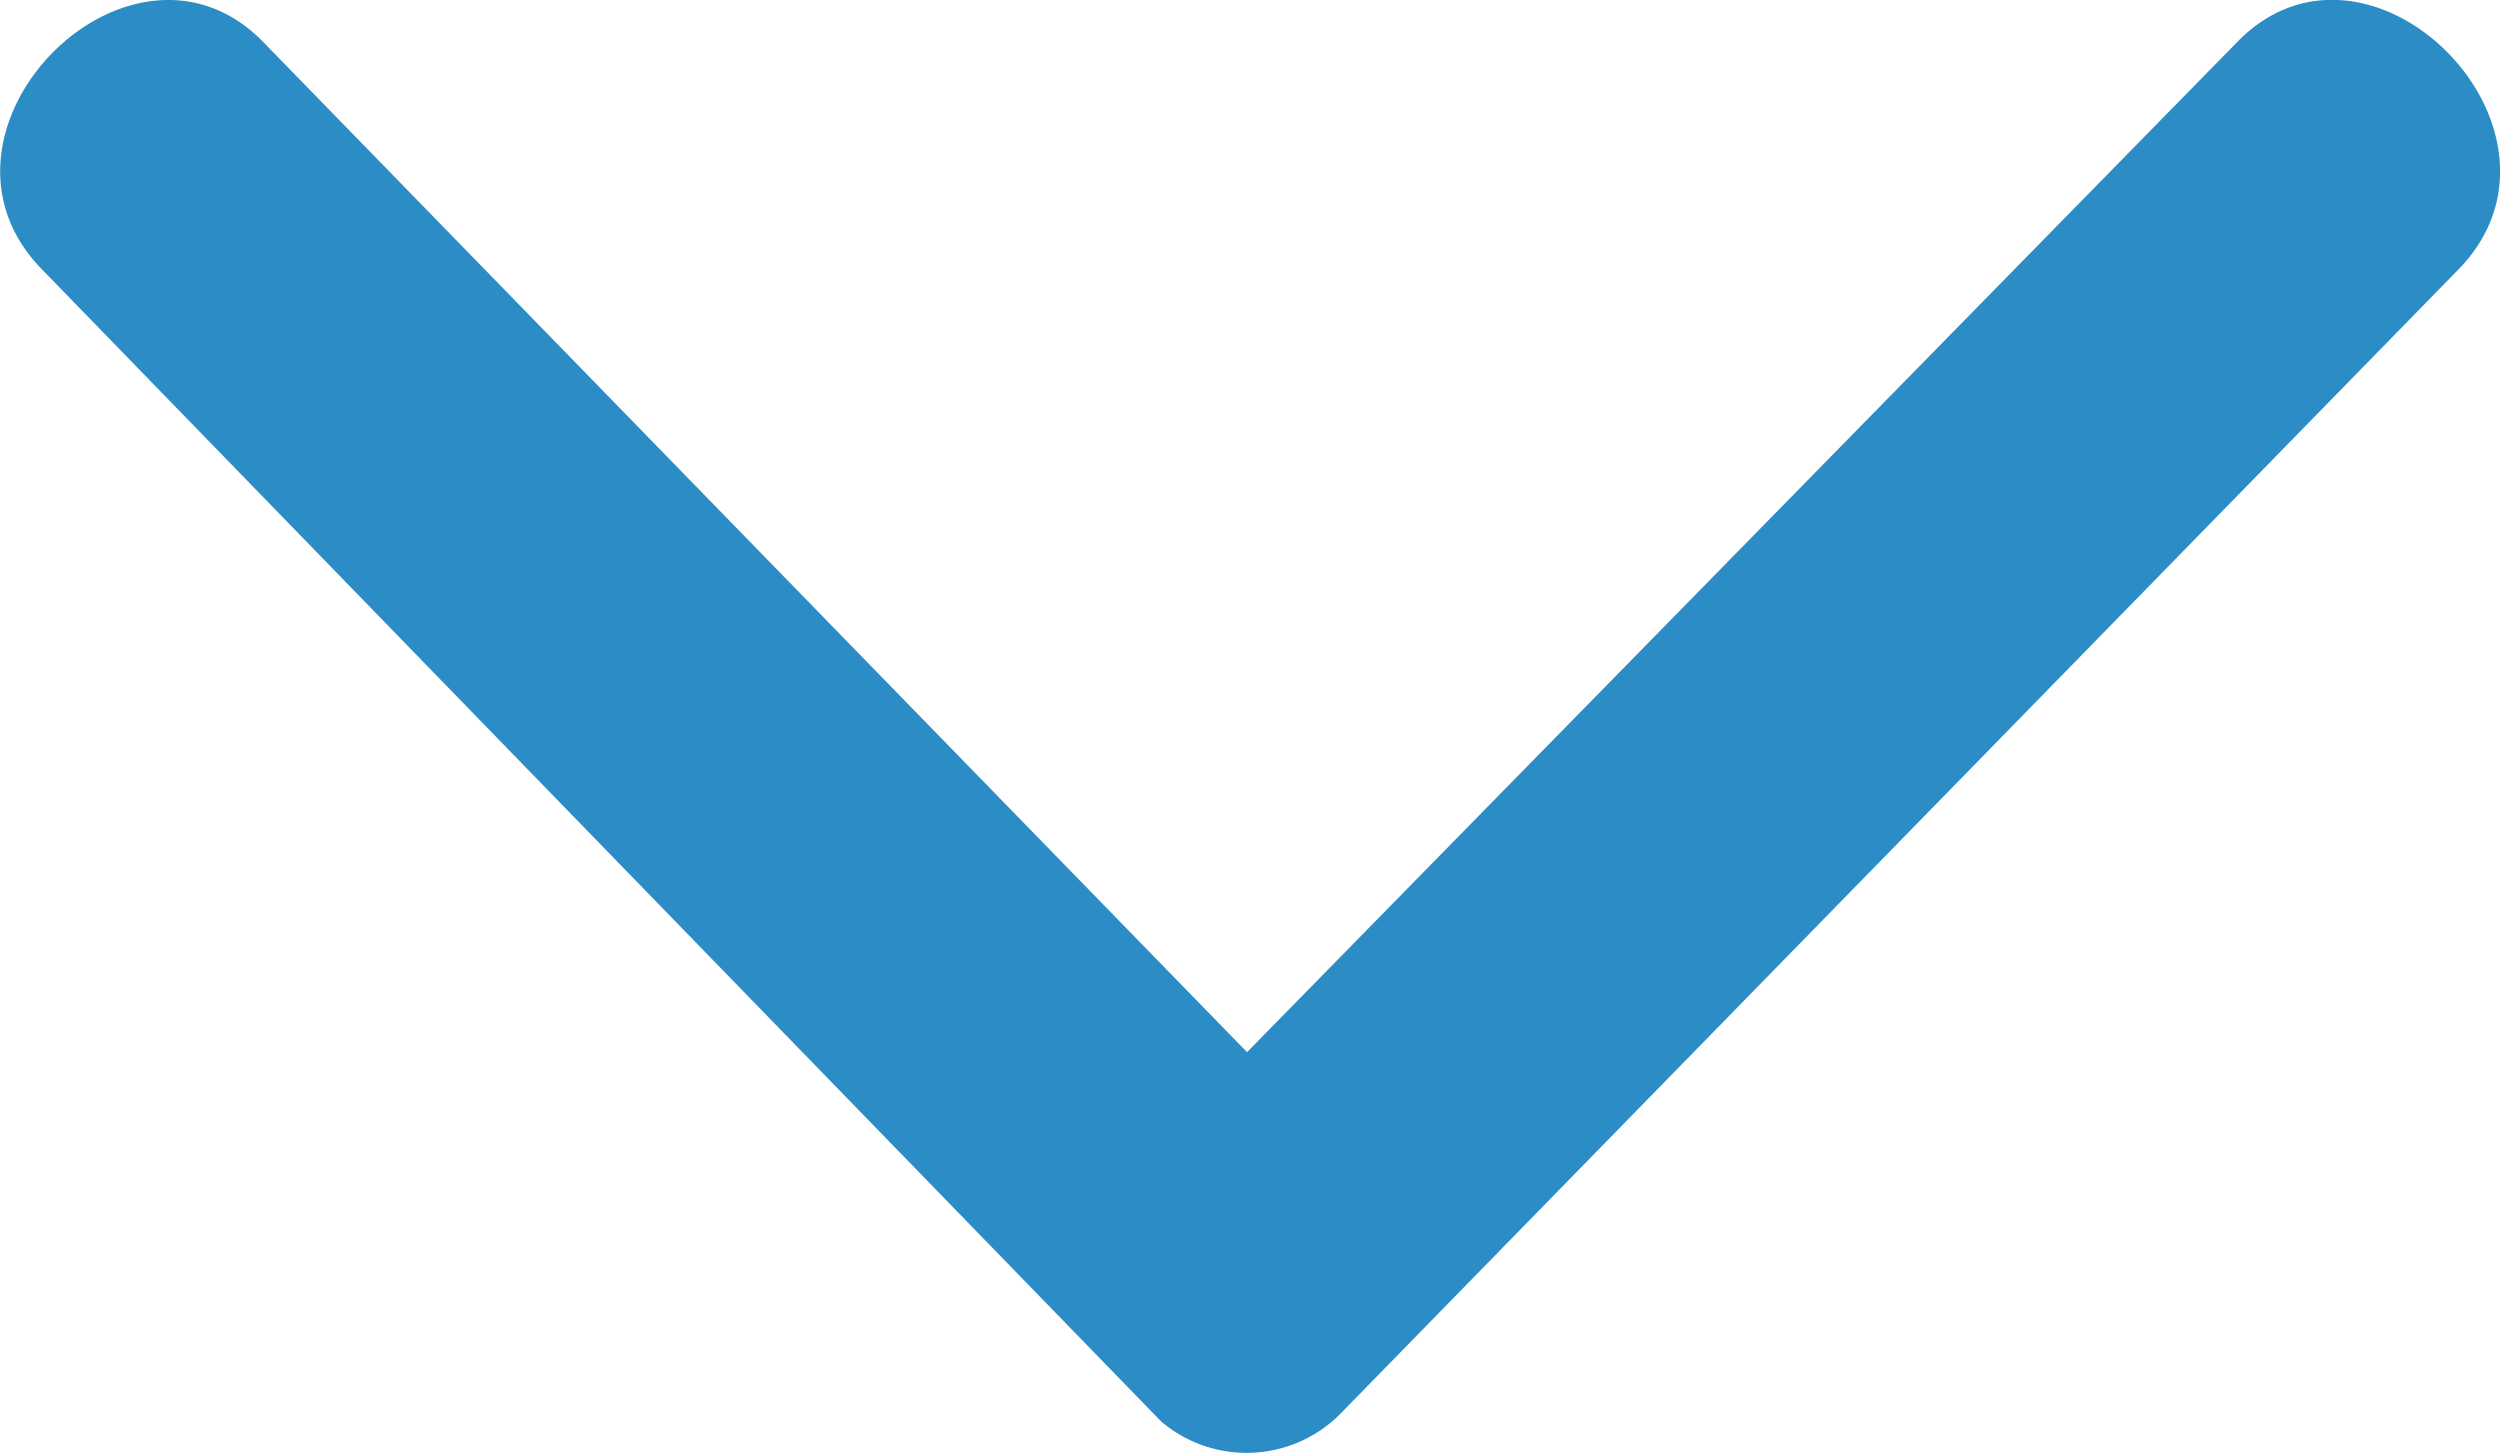 <svg xmlns="http://www.w3.org/2000/svg" width="10.545" height="6.129" viewBox="0 0 10.545 6.129">
  <path id="Path_2869" data-name="Path 2869" d="M225.763,207.274l4.144,4.255,4.171-4.255c.556-.584,1.5.361.946.946l-4.728,4.839a.557.557,0,0,1-.751.028l-4.728-4.867c-.556-.584.389-1.529.946-.946Z" transform="translate(-224.647 -207.091)" fill="#2b8cc6" fill-rule="evenodd"/>
</svg>
